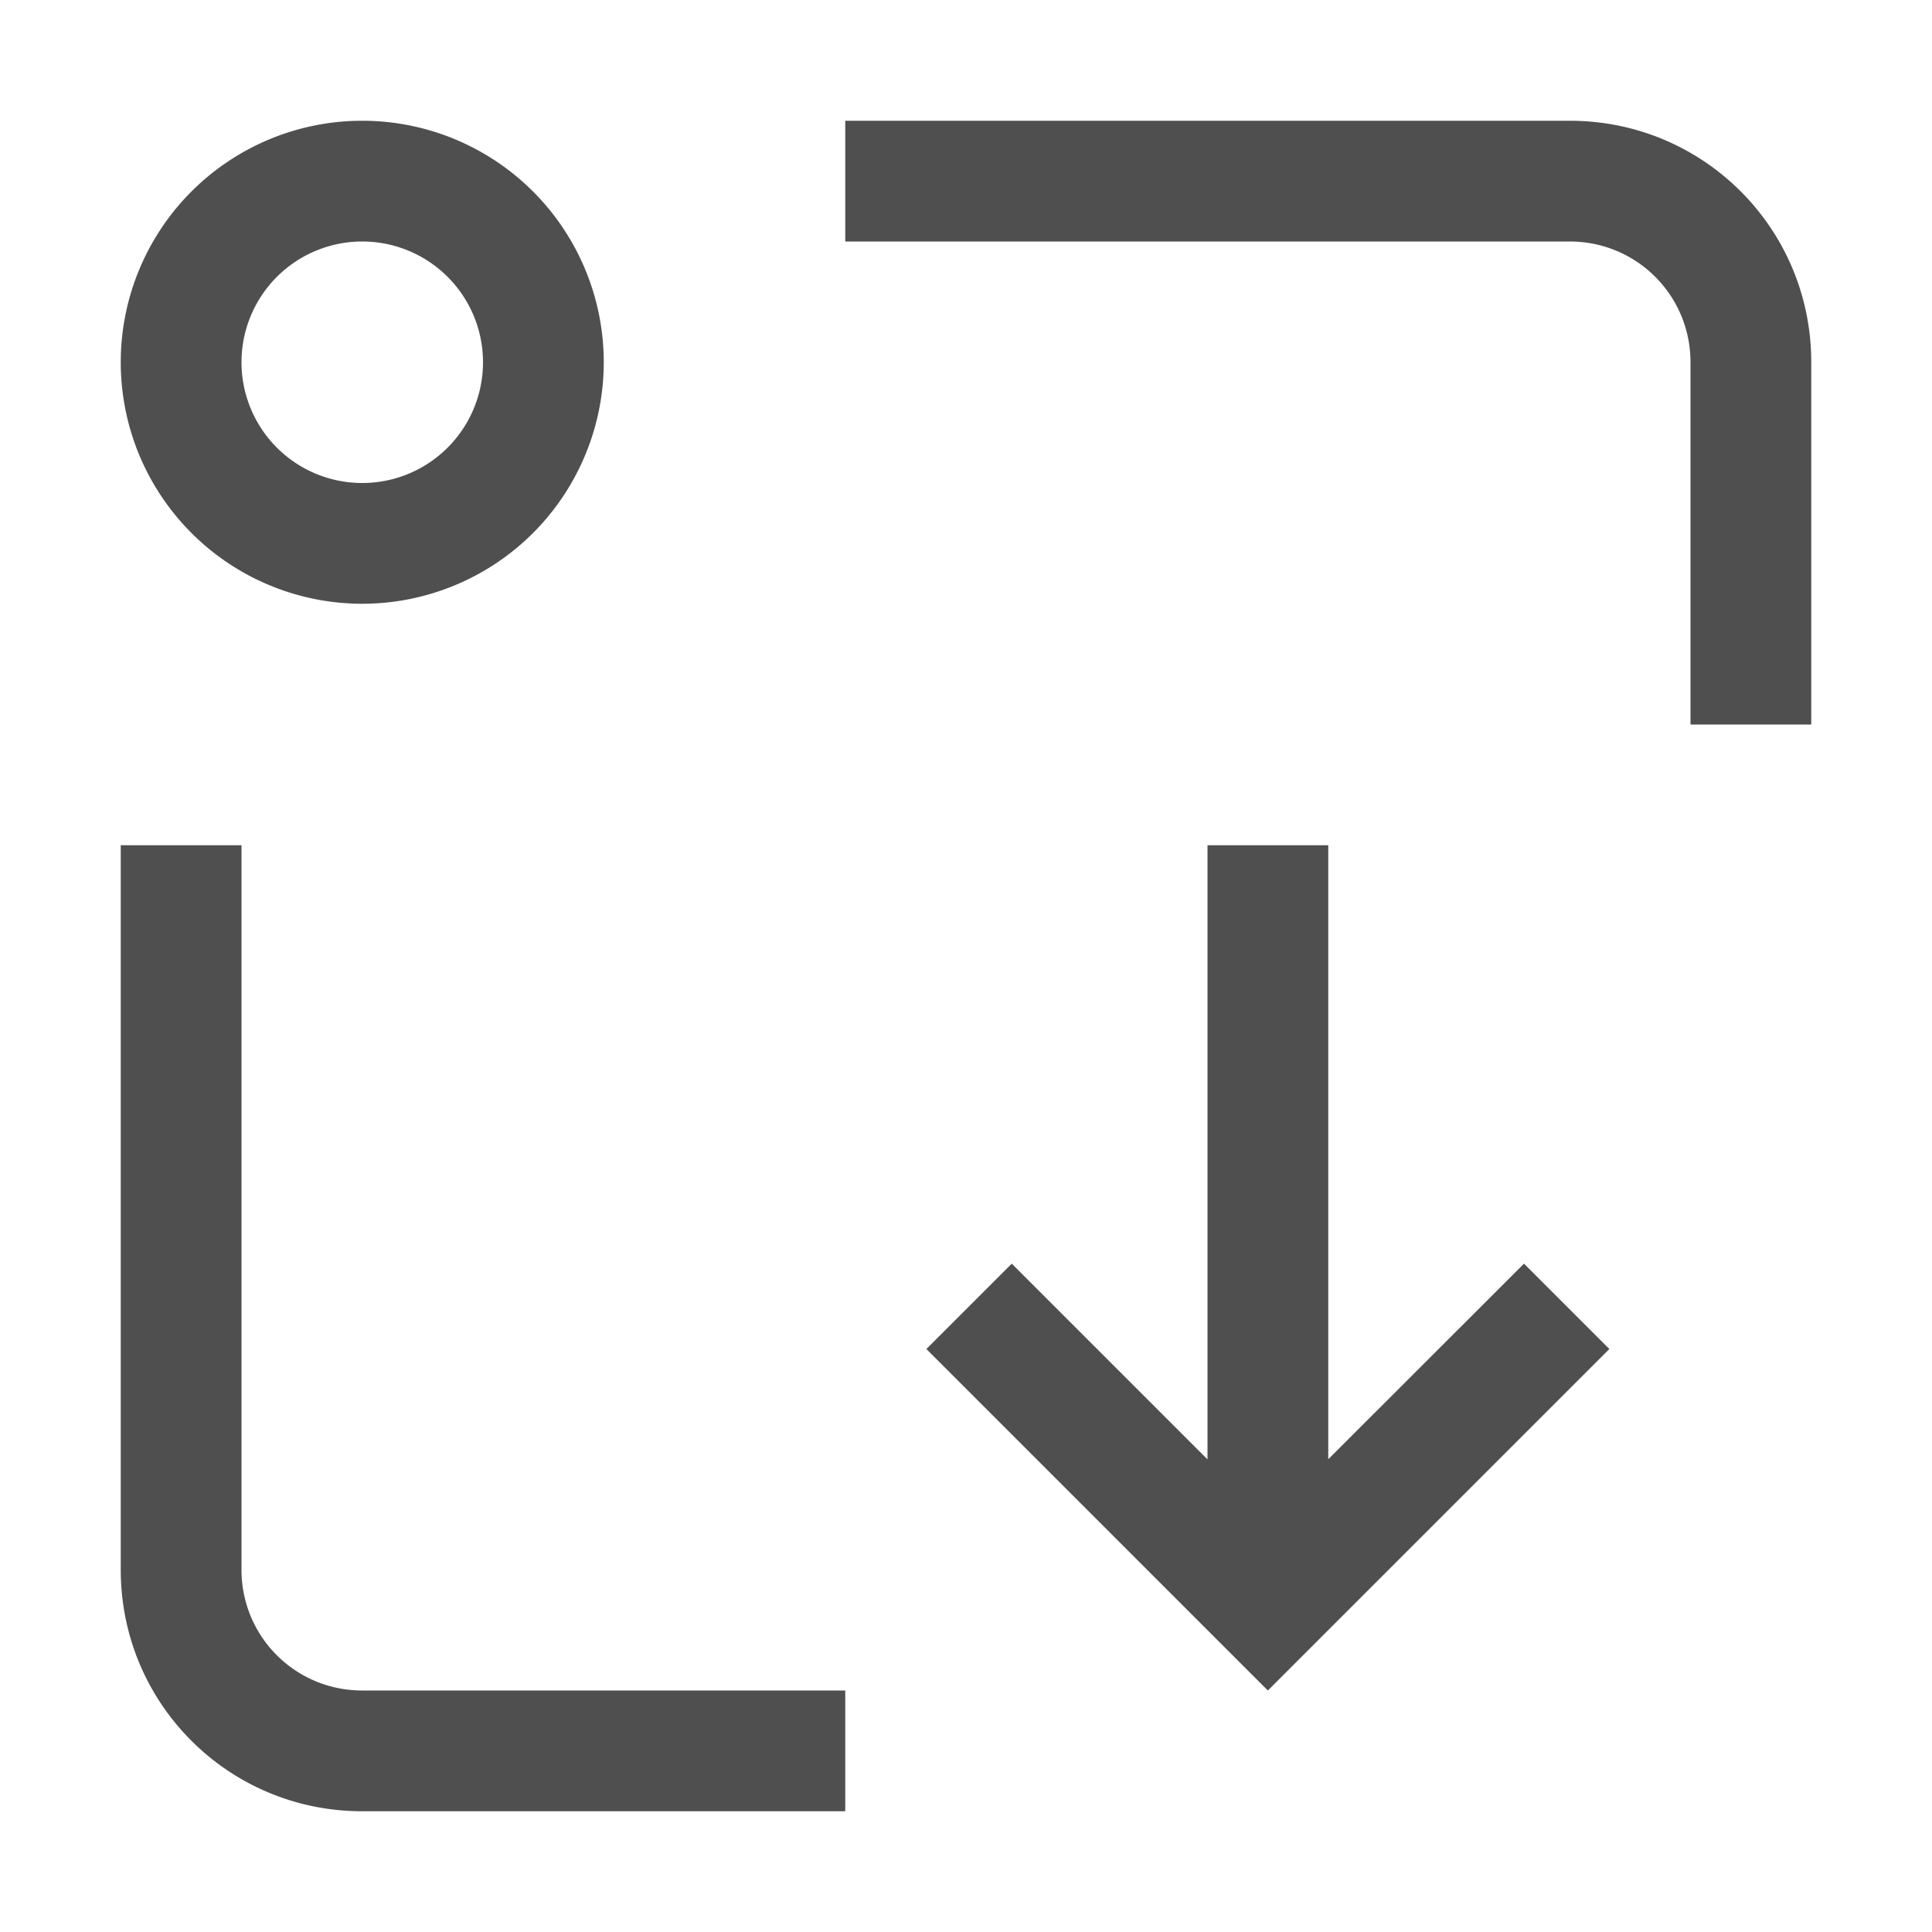 <svg xmlns="http://www.w3.org/2000/svg" viewBox="0 0 16 16">
    <path fill="currentColor" d="M3 1a2 2 0 1 0 0 4 2 2 0 0 0 0-4zm4 0v1h6c.554 0 1 .446 1 1v3h1V3c0-1.108-.892-2-2-2zM3 2a1 1 0 1 1 0 2 1 1 0 0 1 0-2zM1 7v6c0 1.108.892 2 2 2h4v-1H3c-.554 0-1-.446-1-1V7zm9 0v5.086l-1.621-1.621-.707.707L10.5 14l2.828-2.828-.707-.707L11 12.085V7h-1z" style="color:#050505;opacity:.7"/>
</svg>
